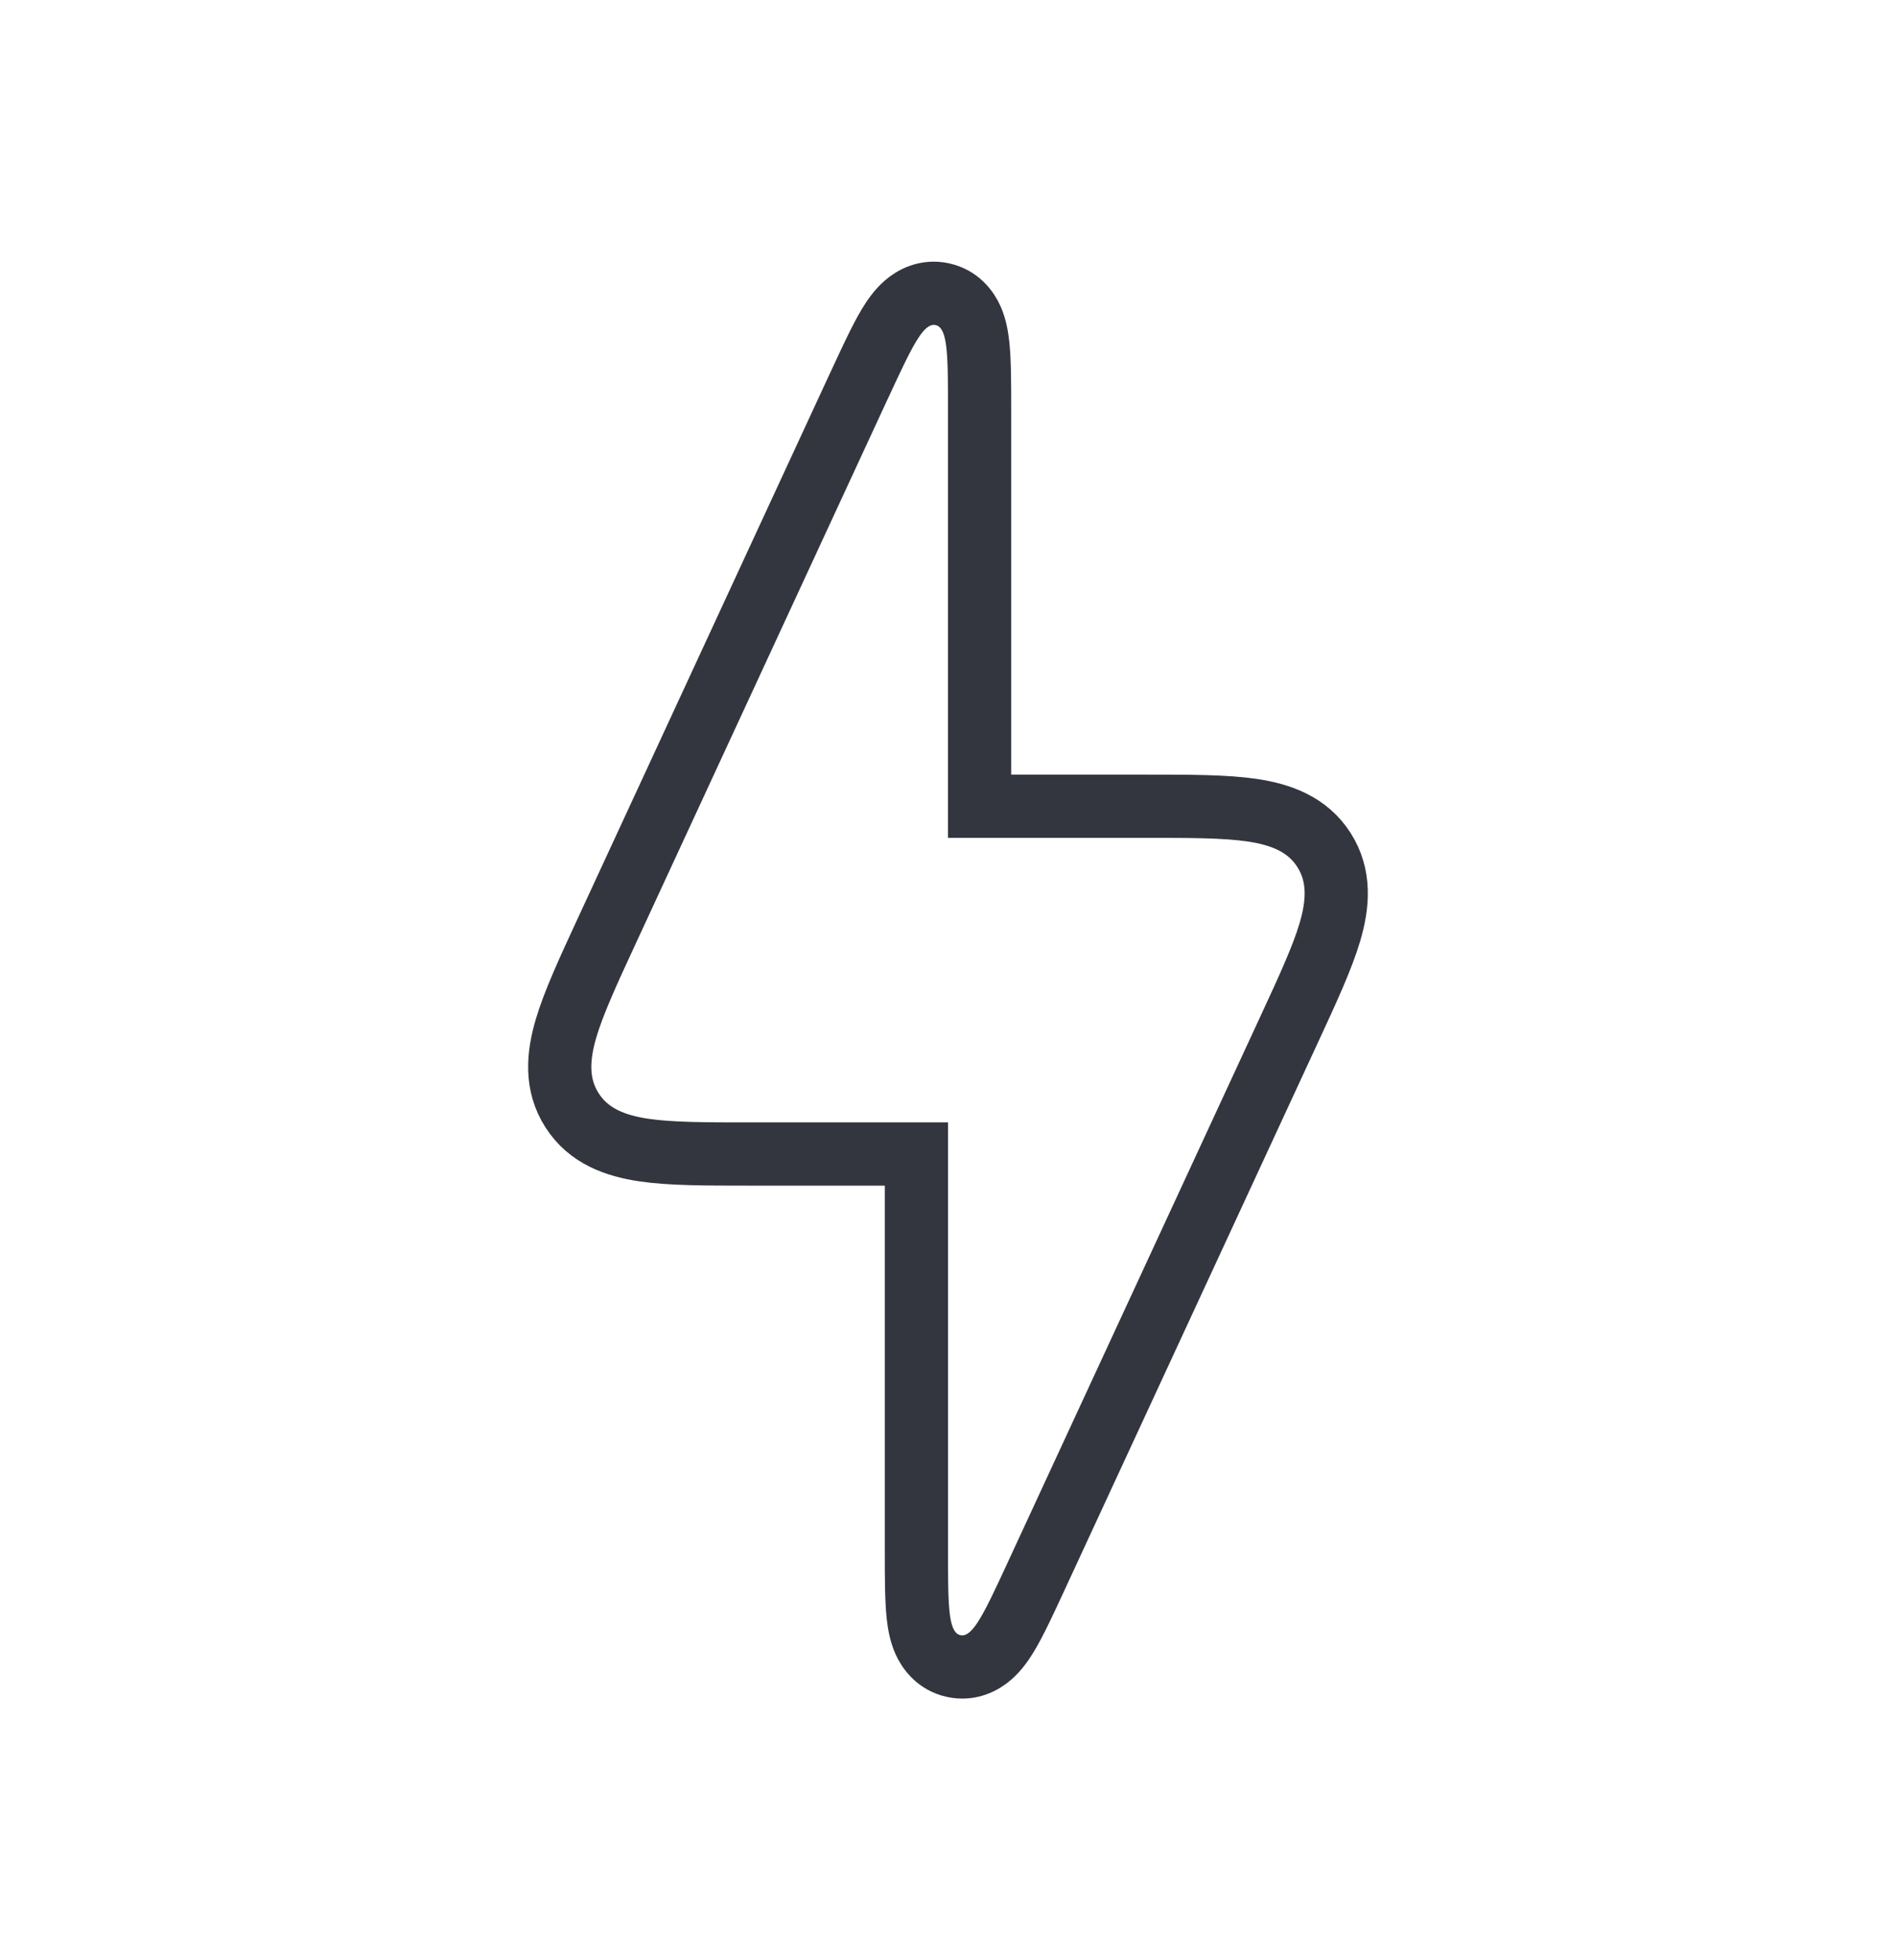 <svg width="30" height="31" viewBox="0 0 30 31" fill="none" xmlns="http://www.w3.org/2000/svg">
<path d="M11.88 18.25H14.5V24.48L14.5 24.512C14.5 24.93 14.5 25.286 14.527 25.541C14.541 25.669 14.566 25.82 14.626 25.955C14.692 26.101 14.83 26.29 15.089 26.347C15.347 26.404 15.553 26.29 15.673 26.185C15.785 26.088 15.87 25.962 15.937 25.851C16.069 25.631 16.218 25.308 16.394 24.929L16.407 24.9L20.389 16.3L20.406 16.263C20.687 15.656 20.922 15.149 21.044 14.736C21.17 14.306 21.212 13.855 20.949 13.442C20.686 13.03 20.258 12.879 19.815 12.813C19.389 12.75 18.83 12.75 18.161 12.75L18.12 12.75H15.5V6.52L15.5 6.488C15.5 6.07 15.5 5.714 15.473 5.459C15.459 5.331 15.434 5.18 15.374 5.045C15.308 4.899 15.17 4.71 14.911 4.653C14.653 4.596 14.447 4.71 14.327 4.815C14.215 4.912 14.13 5.038 14.063 5.149C13.931 5.369 13.782 5.692 13.606 6.071L13.592 6.1L9.611 14.7L9.594 14.737C9.313 15.344 9.078 15.851 8.956 16.264C8.83 16.694 8.787 17.145 9.051 17.558C9.314 17.97 9.742 18.121 10.185 18.187C10.611 18.25 11.17 18.25 11.839 18.25L11.88 18.25Z" stroke="#33363F"/>
</svg>
